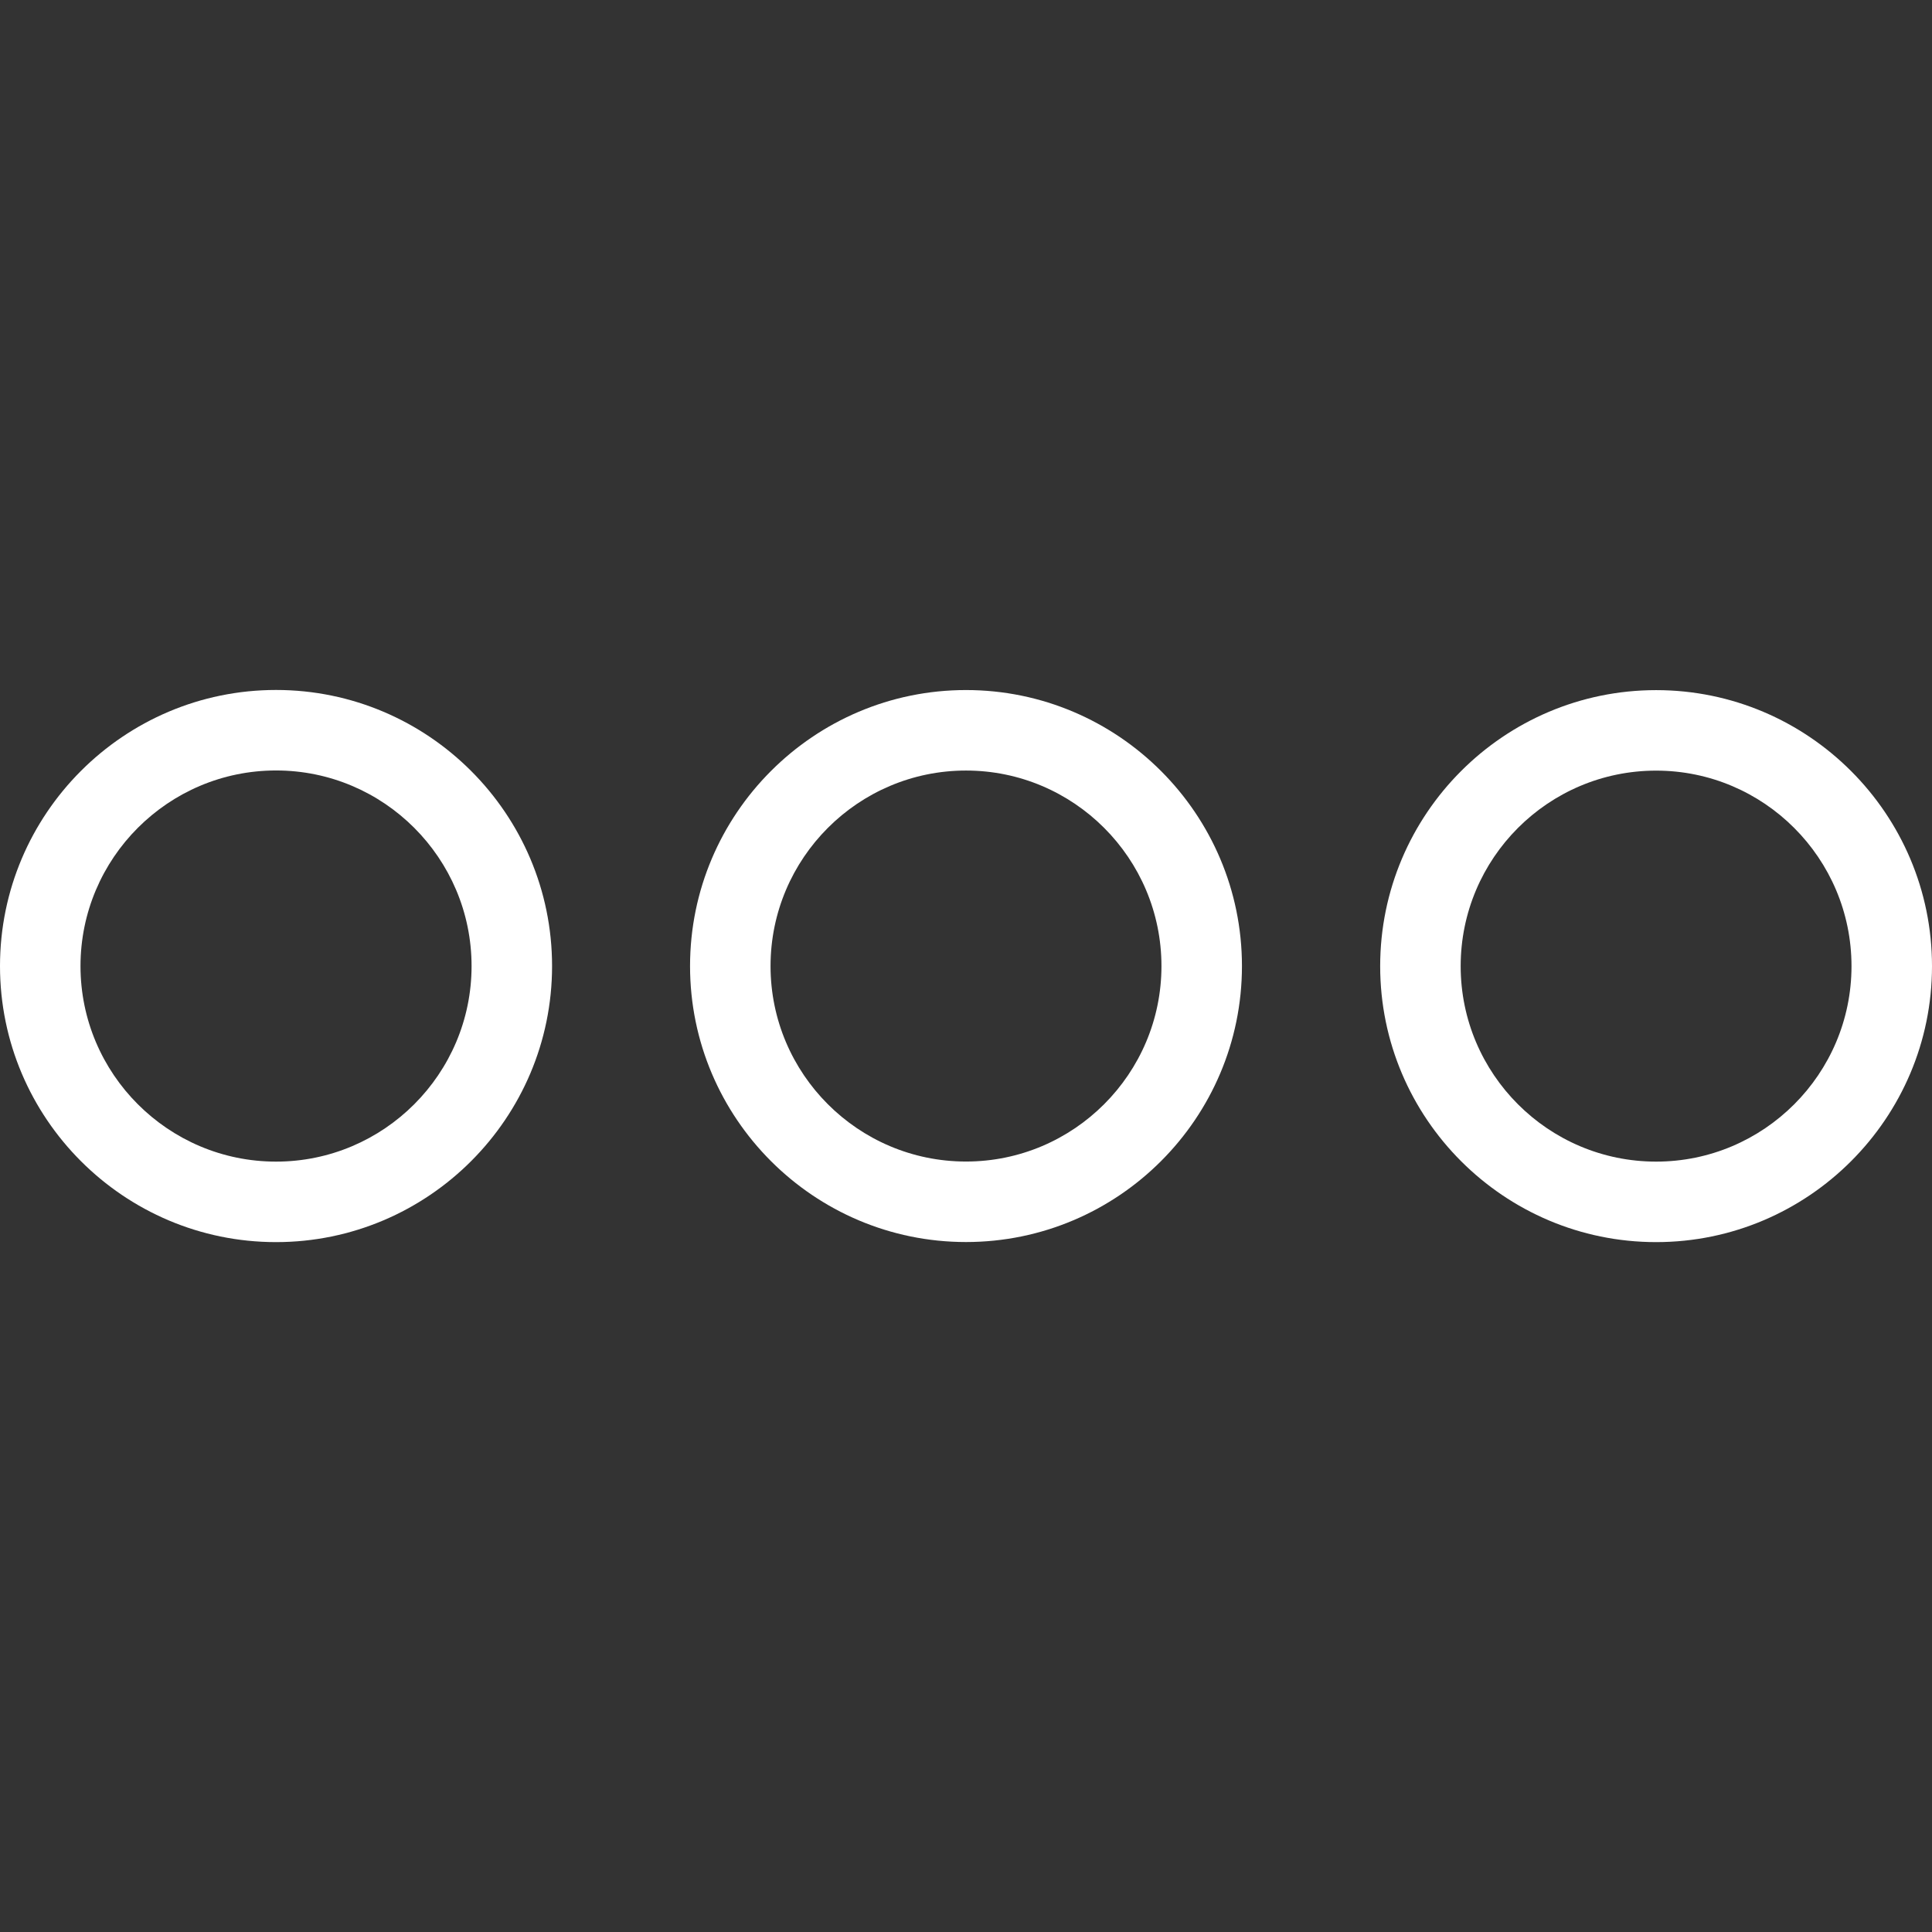 <svg width="24" height="24" viewBox="0 0 24 24" fill="none" xmlns="http://www.w3.org/2000/svg">
<rect x="0" y="0" width="24" height="24" fill="#333333" stroke="none"/>
<g clip-path="url(#clip0)">
<path d="M3.429 15.43C1.538 15.43 0 13.891 0 12.001C0 10.11 1.538 8.571 3.429 8.571C5.319 8.571 6.858 10.11 6.858 12.001C6.858 13.891 5.319 15.43 3.429 15.43ZM3.429 9.571C2.09 9.571 1 10.661 1 12.001C1 13.34 2.09 14.43 3.429 14.43C4.769 14.43 5.858 13.339 5.858 12.001C5.858 10.662 4.769 9.571 3.429 9.571Z" fill="white"/>
<path d="M12 15.429C10.11 15.429 8.572 13.891 8.572 12.001C8.572 10.111 10.11 8.572 12 8.572C13.89 8.572 15.428 10.111 15.428 12.001C15.428 13.891 13.89 15.429 12 15.429ZM12 9.572C10.661 9.572 9.572 10.662 9.572 12.001C9.572 13.34 10.661 14.429 12 14.429C13.339 14.429 14.428 13.339 14.428 12.001C14.428 10.662 13.339 9.572 12 9.572Z" fill="white"/>
<path d="M20.573 15.43C18.683 15.43 17.145 13.892 17.145 12.002C17.145 10.111 18.683 8.573 20.573 8.573C22.462 8.573 24 10.111 24 12.002C24 13.892 22.462 15.43 20.573 15.43ZM20.573 9.573C19.233 9.573 18.145 10.662 18.145 12.002C18.145 13.341 19.234 14.43 20.573 14.43C21.911 14.43 23 13.341 23 12.002C23 10.662 21.911 9.573 20.573 9.573Z" fill="white"/>
</g>
<defs>
<clipPath id="clip0">
<rect width="24" height="24" fill="white"/>
</clipPath>
</defs>
</svg>
